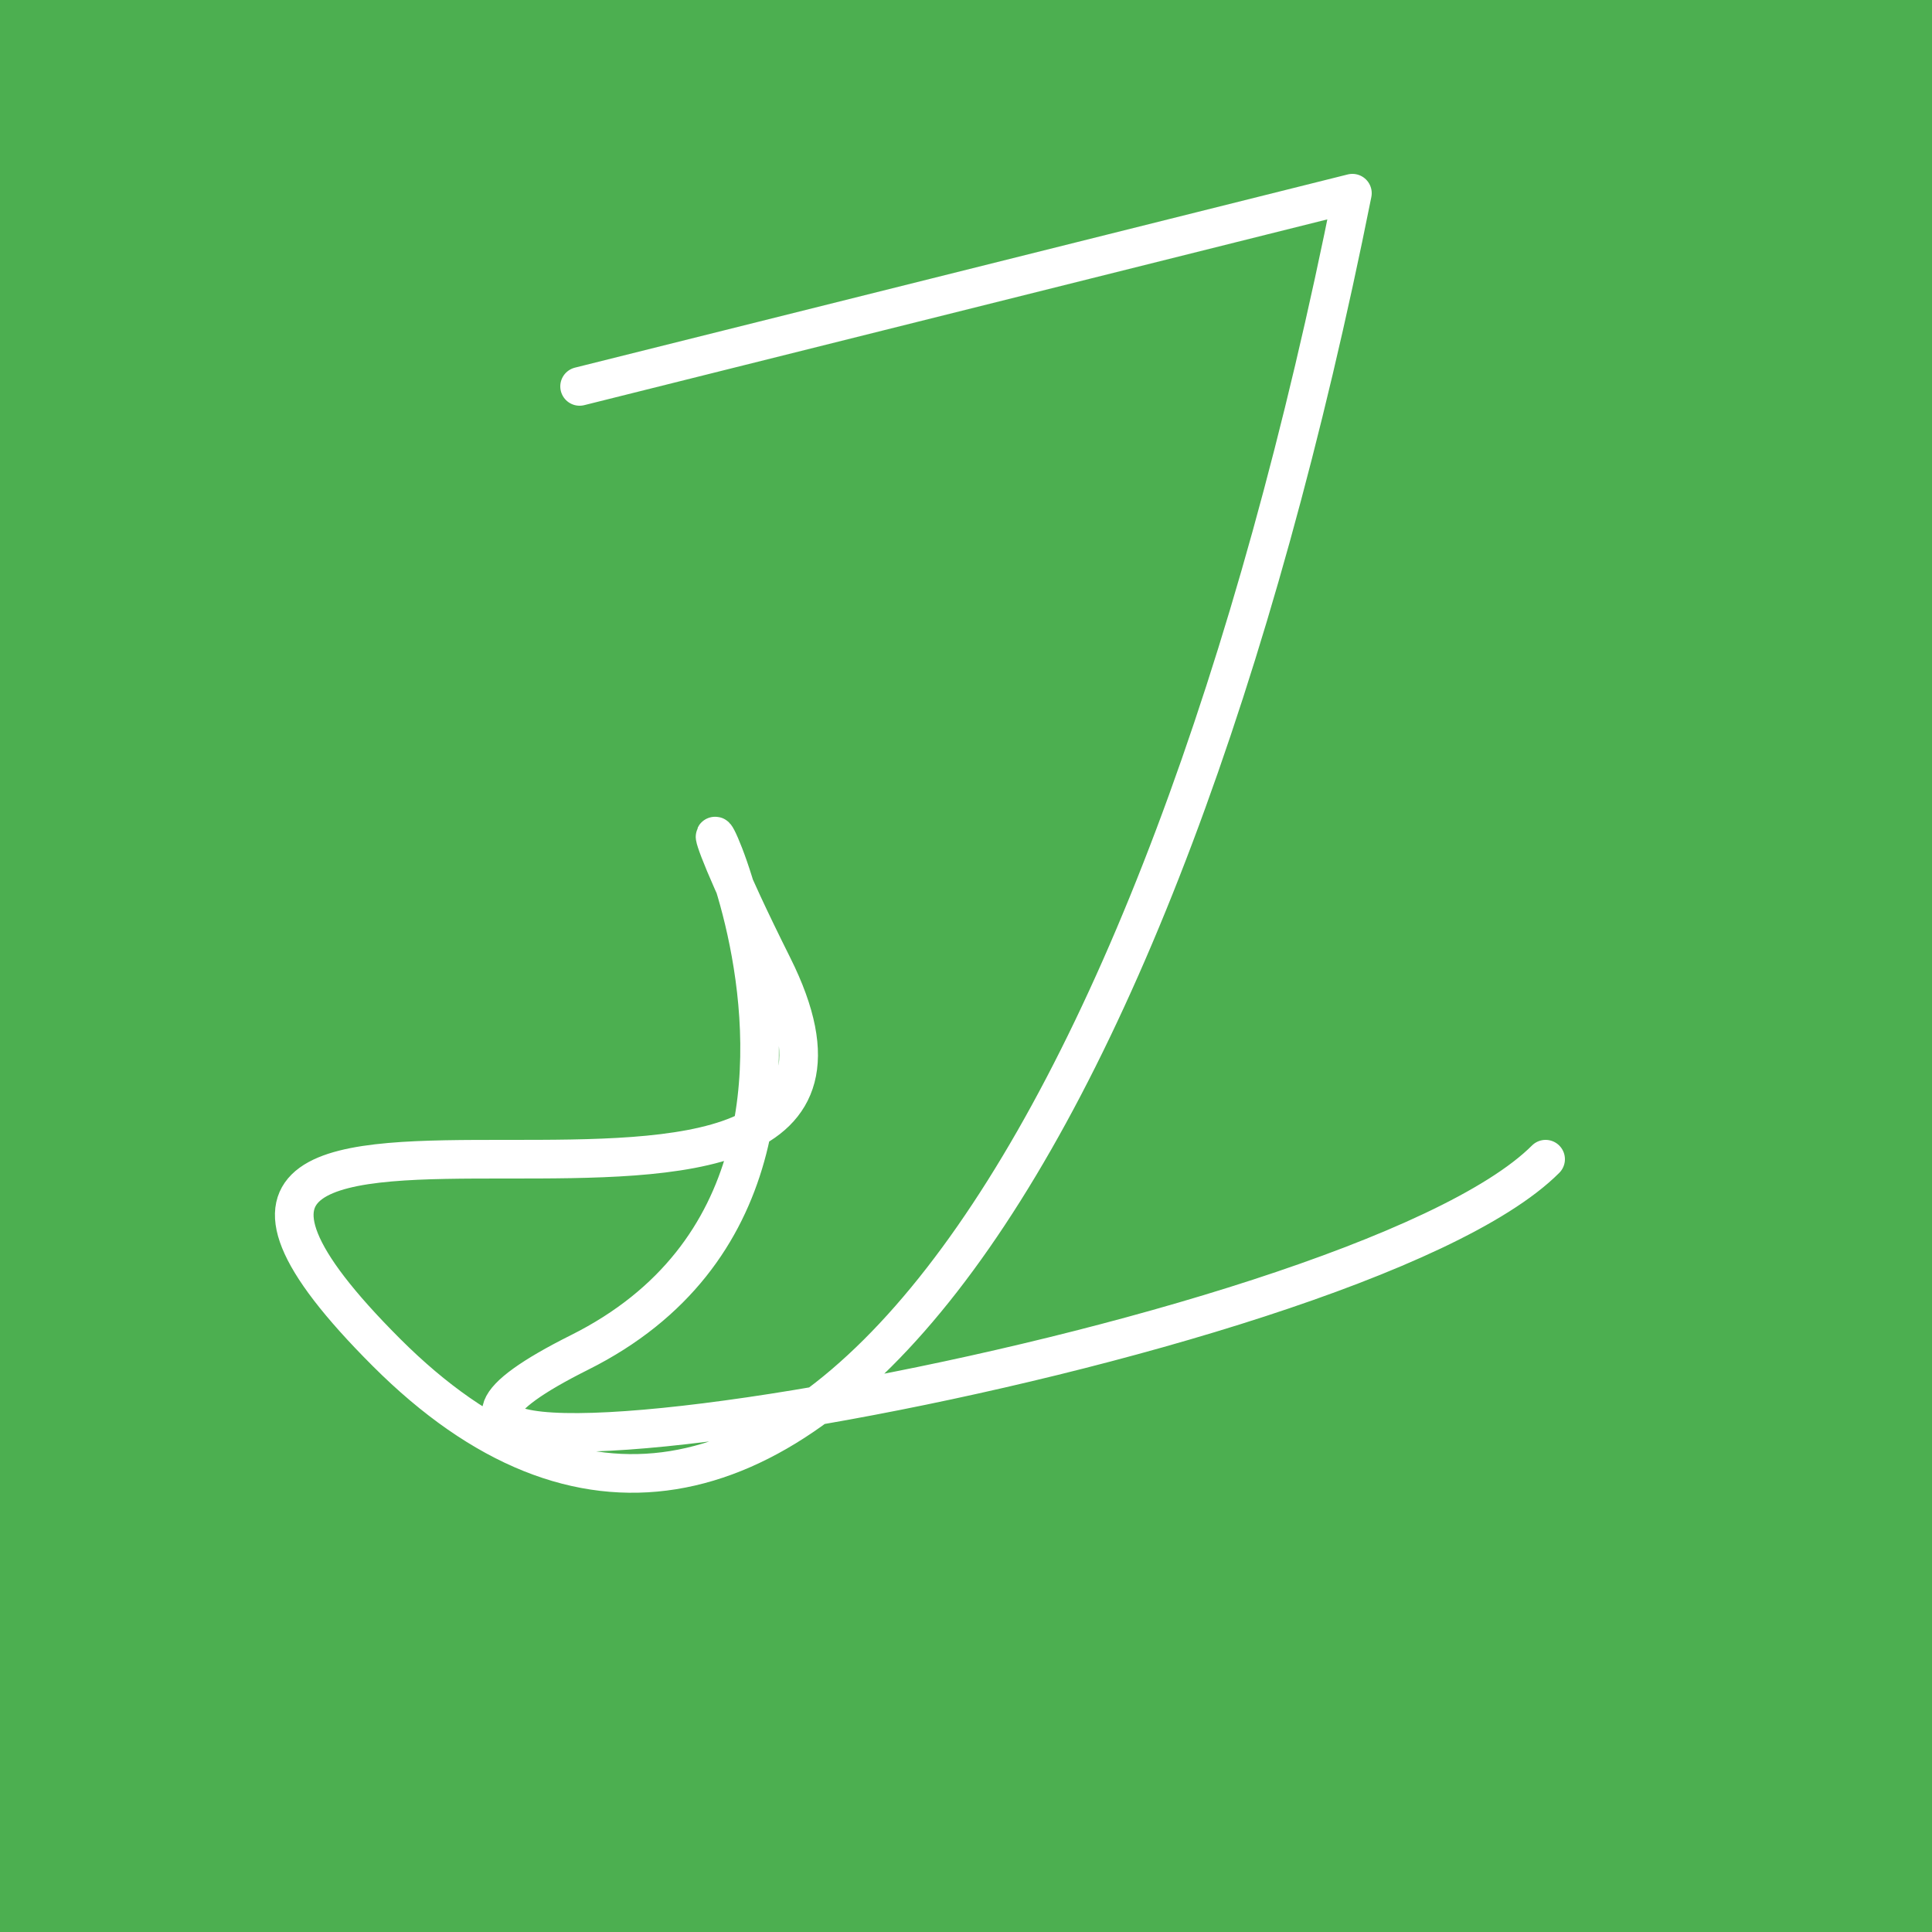 <svg width="1000" height="1000" xmlns="http://www.w3.org/2000/svg">
  <!-- Background -->
  <rect width="1000" height="1000" fill="#4CAF50" />
  
  <!-- Centered giant letter J -->
  <path d="M300,200
           L700,100
           C600,600 400,900 200,700 
           S500,700 400,500 
           S500,600 300,700 
           S700,700 800,600"
        fill="none"
        stroke="white"
        stroke-width="20"
        stroke-linecap="round"
        stroke-linejoin="round" />
</svg>